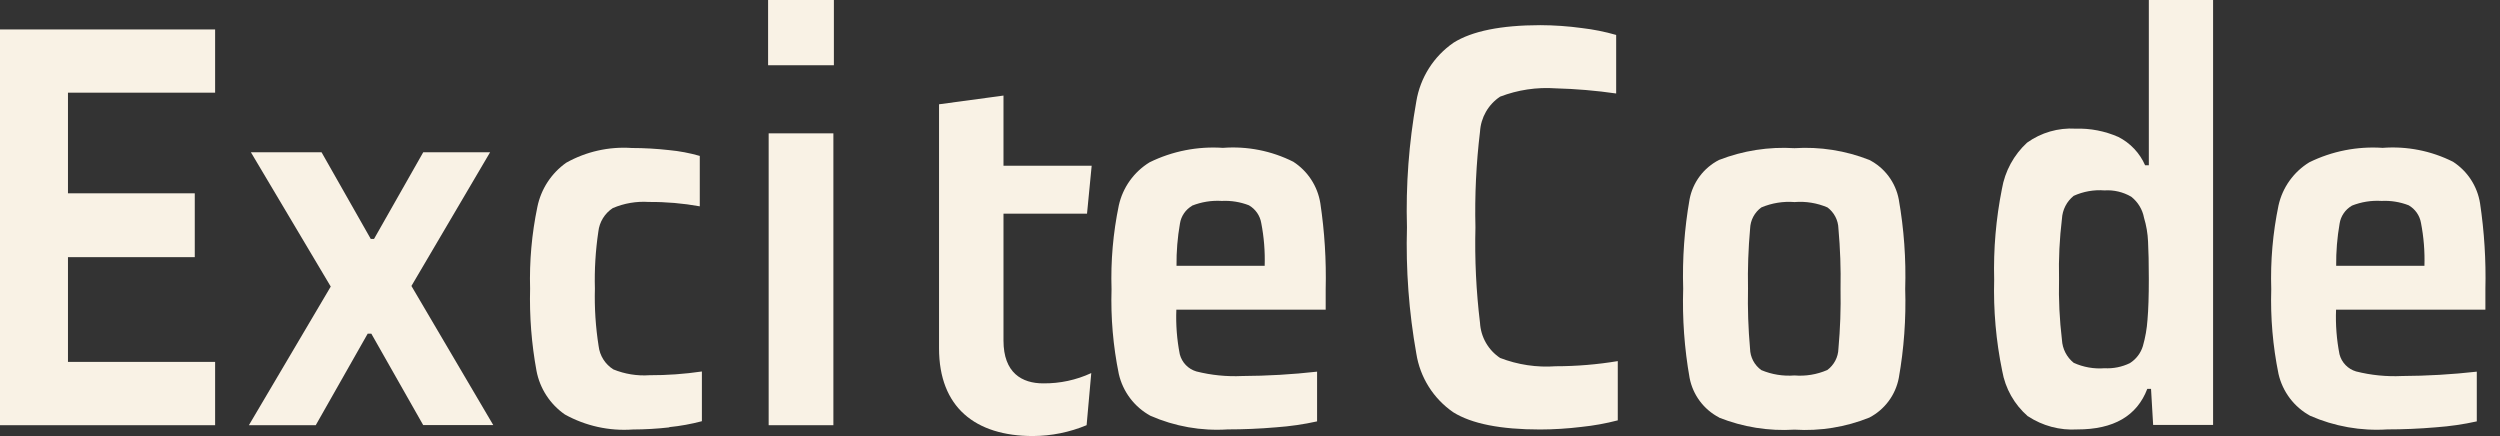 <svg width="172" height="30" viewBox="0 0 172 30" fill="none" xmlns="http://www.w3.org/2000/svg">
<rect x="0" y="0" width="172" height="30" fill="#333333" stroke="none"/>
<path d="M71.779 26.375C72.918 26.388 74.045 26.146 75.079 25.667L74.759 29.253C73.588 29.74 72.334 29.994 71.066 29.999C67.092 29.999 64.606 28.012 64.606 23.966V7.175L69.04 6.575V11.402H75.107L74.787 14.702H69.04V23.43C69.04 25.664 70.319 26.376 71.773 26.376L71.779 26.375Z" fill="#F9F2E5"/>
<path d="M0 29.254V2.026H14.8V6.376H4.676V13.3H13.4V17.692H4.676V24.898H14.8V29.254H0Z" fill="#F9F2E5"/>
<path d="M29.12 29.253L25.548 22.958H25.296L21.724 29.253H17.124L22.755 19.716L17.261 10.475H22.122L25.509 16.44H25.732L29.119 10.475H33.719L28.306 19.675L33.937 29.246H29.12V29.253Z" fill="#F9F2E5"/>
<path d="M46.046 29.404C45.214 29.498 44.378 29.546 43.541 29.549C41.915 29.666 40.291 29.307 38.865 28.517C37.846 27.812 37.144 26.734 36.912 25.517C36.57 23.654 36.422 21.761 36.471 19.867C36.418 17.977 36.586 16.087 36.971 14.236C37.222 13.007 37.932 11.919 38.956 11.195C40.33 10.426 41.898 10.074 43.468 10.182C44.323 10.183 45.177 10.232 46.027 10.327C46.744 10.394 47.453 10.528 48.145 10.727V14.195C46.99 13.987 45.819 13.886 44.645 13.895C43.795 13.838 42.943 13.982 42.159 14.317C41.884 14.497 41.653 14.735 41.481 15.015C41.309 15.295 41.202 15.61 41.166 15.936C40.973 17.233 40.893 18.545 40.929 19.856C40.893 21.181 40.979 22.506 41.186 23.815C41.224 24.14 41.335 24.453 41.511 24.73C41.686 25.007 41.921 25.241 42.199 25.415C42.986 25.736 43.837 25.873 44.685 25.815C45.891 25.819 47.096 25.733 48.29 25.558V28.979C47.554 29.174 46.804 29.31 46.046 29.386V29.404Z" fill="#F9F2E5"/>
<path d="M52.845 4.489V0H57.371V4.489H52.845ZM52.884 29.254V9.174H57.337V29.254H52.884Z" fill="#F9F2E5"/>
<path d="M91.21 21.305H80.933C80.892 22.335 80.972 23.366 81.17 24.377C81.243 24.655 81.385 24.909 81.585 25.116C81.784 25.322 82.034 25.473 82.309 25.555C83.338 25.814 84.399 25.92 85.459 25.87C87.182 25.862 88.903 25.762 90.615 25.57V28.991C89.693 29.195 88.757 29.331 87.815 29.398C86.662 29.498 85.542 29.543 84.466 29.543C82.643 29.661 80.818 29.338 79.145 28.603C78.601 28.304 78.126 27.894 77.752 27.398C77.378 26.903 77.113 26.334 76.974 25.729C76.582 23.81 76.415 21.852 76.474 19.894C76.413 17.96 76.581 16.026 76.974 14.132C77.11 13.521 77.367 12.943 77.731 12.433C78.095 11.924 78.558 11.493 79.092 11.166C80.657 10.397 82.397 10.055 84.137 10.173C85.808 10.045 87.481 10.375 88.978 11.128C89.471 11.447 89.892 11.865 90.212 12.357C90.533 12.849 90.746 13.402 90.839 13.982C91.131 15.937 91.254 17.913 91.207 19.889V21.289L91.21 21.305ZM82.01 14.162C81.79 14.291 81.602 14.466 81.459 14.677C81.315 14.887 81.22 15.127 81.181 15.378C81.013 16.338 80.934 17.311 80.944 18.286H87.01C87.041 17.298 86.962 16.31 86.773 15.34C86.73 15.087 86.632 14.847 86.485 14.637C86.338 14.427 86.147 14.252 85.925 14.124C85.333 13.894 84.699 13.792 84.064 13.824C83.361 13.78 82.658 13.892 82.004 14.154L82.01 14.162Z" fill="#F9F2E5"/>
<path d="M108.798 29.372C107.857 29.487 106.911 29.546 105.963 29.549C103.24 29.549 101.246 29.154 99.983 28.363C99.308 27.899 98.735 27.302 98.299 26.609C97.862 25.916 97.572 25.141 97.444 24.332C96.933 21.464 96.717 18.552 96.799 15.64C96.716 12.735 96.932 9.83 97.444 6.969C97.578 6.16 97.874 5.386 98.314 4.693C98.753 4.001 99.328 3.404 100.003 2.938C101.278 2.138 103.266 1.736 105.968 1.731C106.928 1.735 107.886 1.801 108.837 1.931C109.634 2.024 110.421 2.182 111.192 2.404V6.432C109.814 6.233 108.426 6.115 107.034 6.078C105.732 5.987 104.425 6.182 103.206 6.65C102.805 6.917 102.472 7.274 102.232 7.692C101.993 8.11 101.853 8.577 101.825 9.058C101.562 11.241 101.457 13.44 101.51 15.638C101.455 17.836 101.56 20.035 101.825 22.218C101.853 22.699 101.992 23.167 102.232 23.585C102.471 24.003 102.805 24.359 103.206 24.626C104.424 25.097 105.731 25.292 107.034 25.198C108.464 25.197 109.892 25.078 111.303 24.844V28.92C110.481 29.134 109.643 29.285 108.798 29.372Z" fill="#F9F2E5"/>
<path d="M118.27 28.721C117.749 28.449 117.296 28.063 116.945 27.591C116.594 27.12 116.355 26.575 116.244 25.998C115.887 23.975 115.739 21.921 115.803 19.868C115.74 17.804 115.887 15.738 116.244 13.704C116.354 13.13 116.594 12.588 116.945 12.12C117.296 11.652 117.749 11.27 118.27 11.004C119.921 10.361 121.692 10.085 123.46 10.195C125.216 10.083 126.974 10.359 128.611 11.004C129.134 11.273 129.589 11.658 129.94 12.13C130.291 12.602 130.53 13.149 130.637 13.727C130.993 15.757 131.141 17.817 131.078 19.877C131.142 21.93 130.994 23.984 130.637 26.007C130.526 26.584 130.287 27.129 129.936 27.6C129.585 28.072 129.132 28.458 128.611 28.73C126.977 29.387 125.217 29.671 123.46 29.559C121.69 29.67 119.917 29.387 118.27 28.73V28.721ZM125.709 25.464C125.942 25.294 126.133 25.073 126.267 24.817C126.402 24.562 126.476 24.279 126.484 23.991C126.607 22.62 126.656 21.243 126.629 19.867C126.656 18.484 126.607 17.101 126.484 15.724C126.476 15.44 126.404 15.162 126.273 14.91C126.142 14.658 125.956 14.439 125.728 14.27C125.015 13.965 124.238 13.839 123.465 13.902C122.686 13.841 121.903 13.967 121.183 14.27C120.952 14.437 120.761 14.655 120.627 14.907C120.493 15.159 120.418 15.439 120.408 15.724C120.284 17.101 120.236 18.484 120.263 19.867C120.234 21.243 120.281 22.619 120.403 23.99C120.409 24.279 120.482 24.562 120.617 24.818C120.751 25.073 120.944 25.294 121.178 25.463C121.898 25.766 122.681 25.892 123.46 25.831C124.227 25.894 124.997 25.767 125.704 25.463L125.709 25.464Z" fill="#F9F2E5"/>
<path d="M139.52 28.643C138.588 27.835 137.963 26.73 137.751 25.515C137.327 23.45 137.141 21.344 137.199 19.237C137.144 17.145 137.323 15.053 137.732 13C137.941 11.776 138.549 10.656 139.462 9.815C140.43 9.121 141.607 8.781 142.796 8.852C143.808 8.82 144.815 9.014 145.742 9.422C146.563 9.838 147.214 10.527 147.583 11.37H147.84V0H152.26V29.234H148.136L147.991 26.753H147.734C147.021 28.62 145.414 29.55 142.912 29.545C141.715 29.617 140.526 29.299 139.525 28.639L139.52 28.643ZM146.532 24.986C146.965 24.714 147.285 24.294 147.432 23.805C147.599 23.22 147.704 22.62 147.747 22.013C147.81 21.293 147.839 20.356 147.839 19.2C147.839 18.123 147.82 17.268 147.786 16.621C147.763 16.068 147.67 15.519 147.51 14.989C147.403 14.413 147.089 13.895 146.628 13.534C146.072 13.209 145.432 13.058 144.789 13.1C144.063 13.044 143.334 13.172 142.671 13.473C142.433 13.664 142.238 13.903 142.099 14.174C141.96 14.446 141.879 14.743 141.862 15.048C141.695 16.424 141.628 17.811 141.662 19.197C141.628 20.597 141.695 21.997 141.862 23.387C141.879 23.692 141.96 23.989 142.099 24.261C142.238 24.532 142.433 24.771 142.671 24.962C143.334 25.263 144.063 25.391 144.789 25.335C145.392 25.368 145.994 25.247 146.538 24.983L146.532 24.986Z" fill="#F9F2E5"/>
<path d="M170.995 21.305H160.721C160.68 22.335 160.76 23.366 160.958 24.377C161.03 24.655 161.173 24.909 161.373 25.116C161.572 25.322 161.822 25.473 162.097 25.555C163.126 25.814 164.187 25.92 165.247 25.87C166.97 25.862 168.691 25.762 170.403 25.57V28.991C169.481 29.195 168.545 29.331 167.603 29.398C166.45 29.498 165.33 29.543 164.254 29.543C162.431 29.661 160.606 29.338 158.933 28.603C158.389 28.304 157.914 27.894 157.54 27.398C157.166 26.903 156.901 26.334 156.762 25.729C156.37 23.81 156.203 21.852 156.262 19.894C156.201 17.96 156.369 16.026 156.762 14.132C156.898 13.521 157.155 12.943 157.519 12.434C157.883 11.924 158.346 11.493 158.88 11.166C160.445 10.397 162.185 10.055 163.925 10.173C165.596 10.045 167.269 10.375 168.766 11.128C169.259 11.447 169.68 11.865 170 12.357C170.321 12.849 170.534 13.402 170.627 13.982C170.919 15.937 171.042 17.913 170.995 19.889V21.289V21.305ZM161.795 14.162C161.575 14.291 161.387 14.466 161.244 14.677C161.1 14.887 161.005 15.127 160.966 15.378C160.798 16.338 160.719 17.311 160.729 18.286H166.801C166.832 17.298 166.753 16.31 166.564 15.34C166.521 15.087 166.423 14.847 166.276 14.637C166.129 14.427 165.938 14.252 165.716 14.124C165.124 13.894 164.49 13.792 163.855 13.824C163.152 13.779 162.449 13.892 161.795 14.154V14.162Z" fill="#F9F2E5"/>
</svg>
